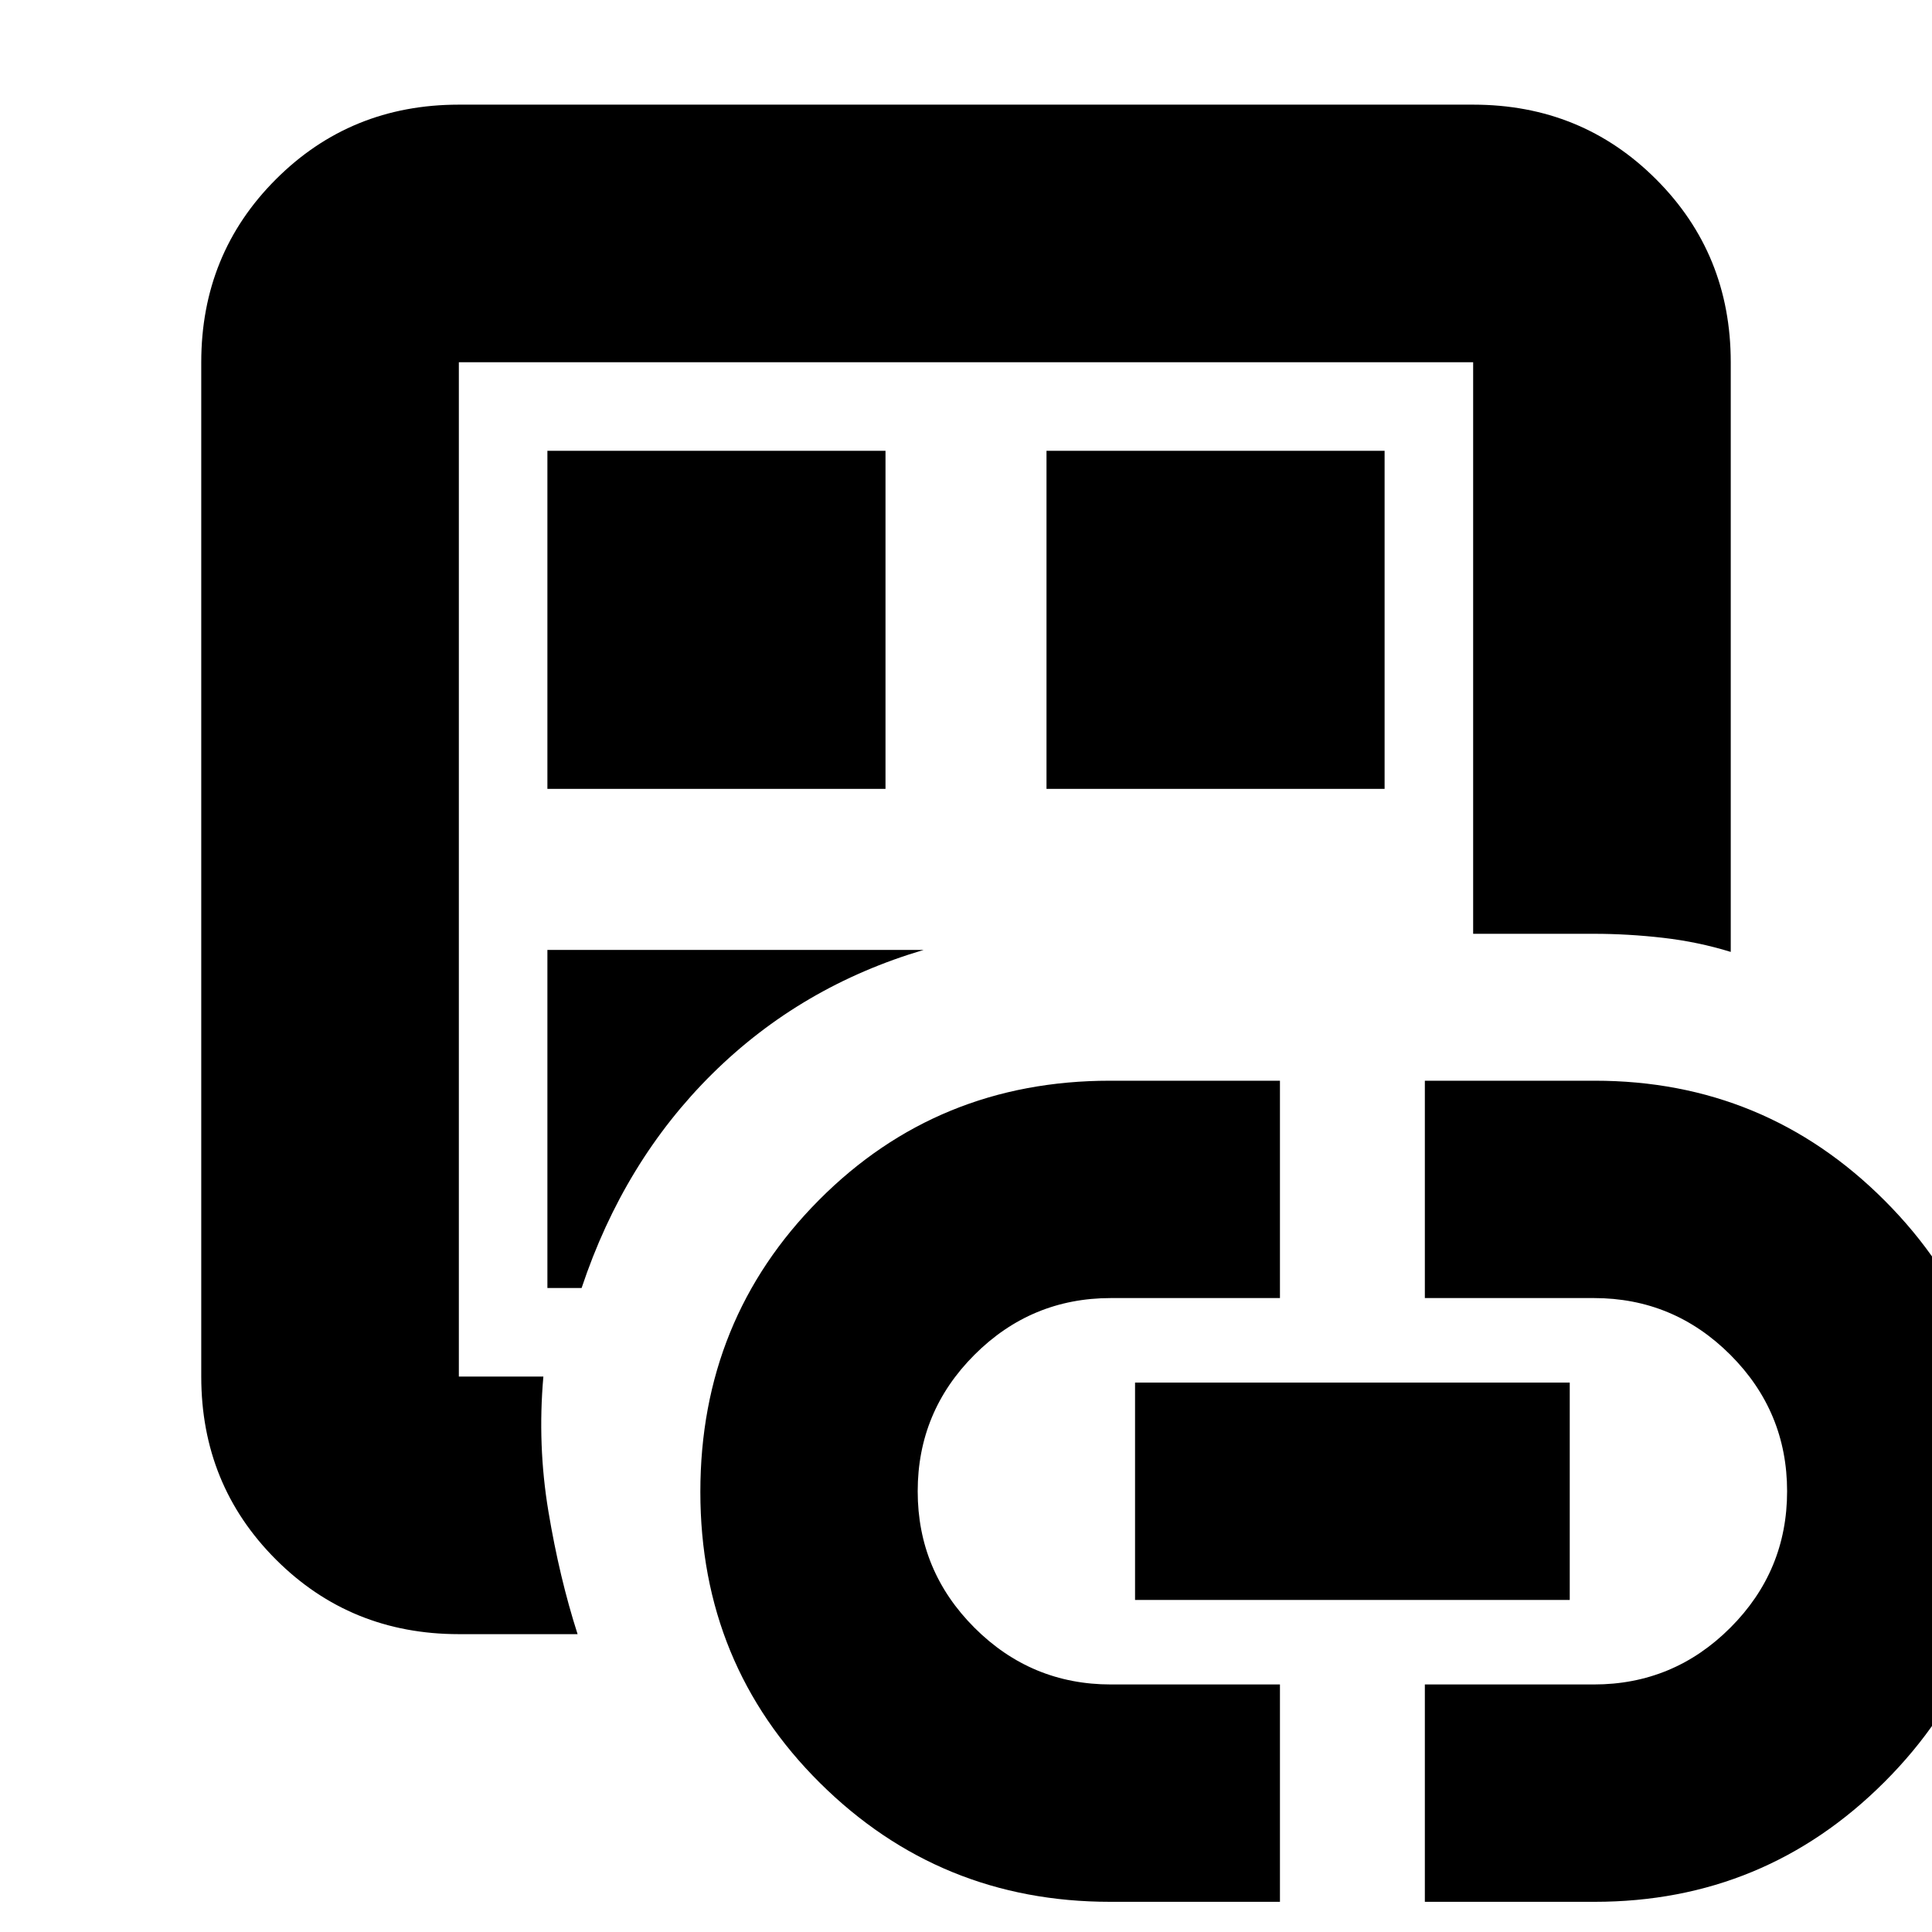 <svg xmlns="http://www.w3.org/2000/svg" height="20" viewBox="0 -960 960 960" width="20"><path d="M228-148q-53.82 0-90.91-37.09Q100-222.18 100-276v-504q0-53.83 37.09-90.91Q174.18-908 228-908h504q53.83 0 90.91 37.09Q860-833.83 860-780v293q-16.21-5-33.6-7-17.4-2-34.4-2h-60v-284H228v504h42q-3 34 2.5 67t14.5 61h-59Zm0-73v-559 559Zm44-99h17q21-63 65-106.5T459-488H272v168Zm0-248h168v-168H272v168ZM551.62-15Q467-15 407.5-73.99q-59.5-59-59.5-144.7 0-85.71 58.94-145.01T551.62-423H636v108h-84q-39.6 0-67.8 28.2Q456-258.6 456-219q0 39.6 28.2 67.8Q512.4-123 552-123h84v108h-84.38ZM520-568h168v-168H520v168Zm44 403v-108h216v108H564ZM708-15v-108h84q39.6 0 67.8-28.2Q888-179.4 888-219q0-39.6-28.2-67.8Q831.6-315 792-315h-84v-108h84.38q84.62 0 144.12 59.58T996-218.8q0 84.64-59.58 144.22Q876.85-15 792.38-15H708Z"/></svg>